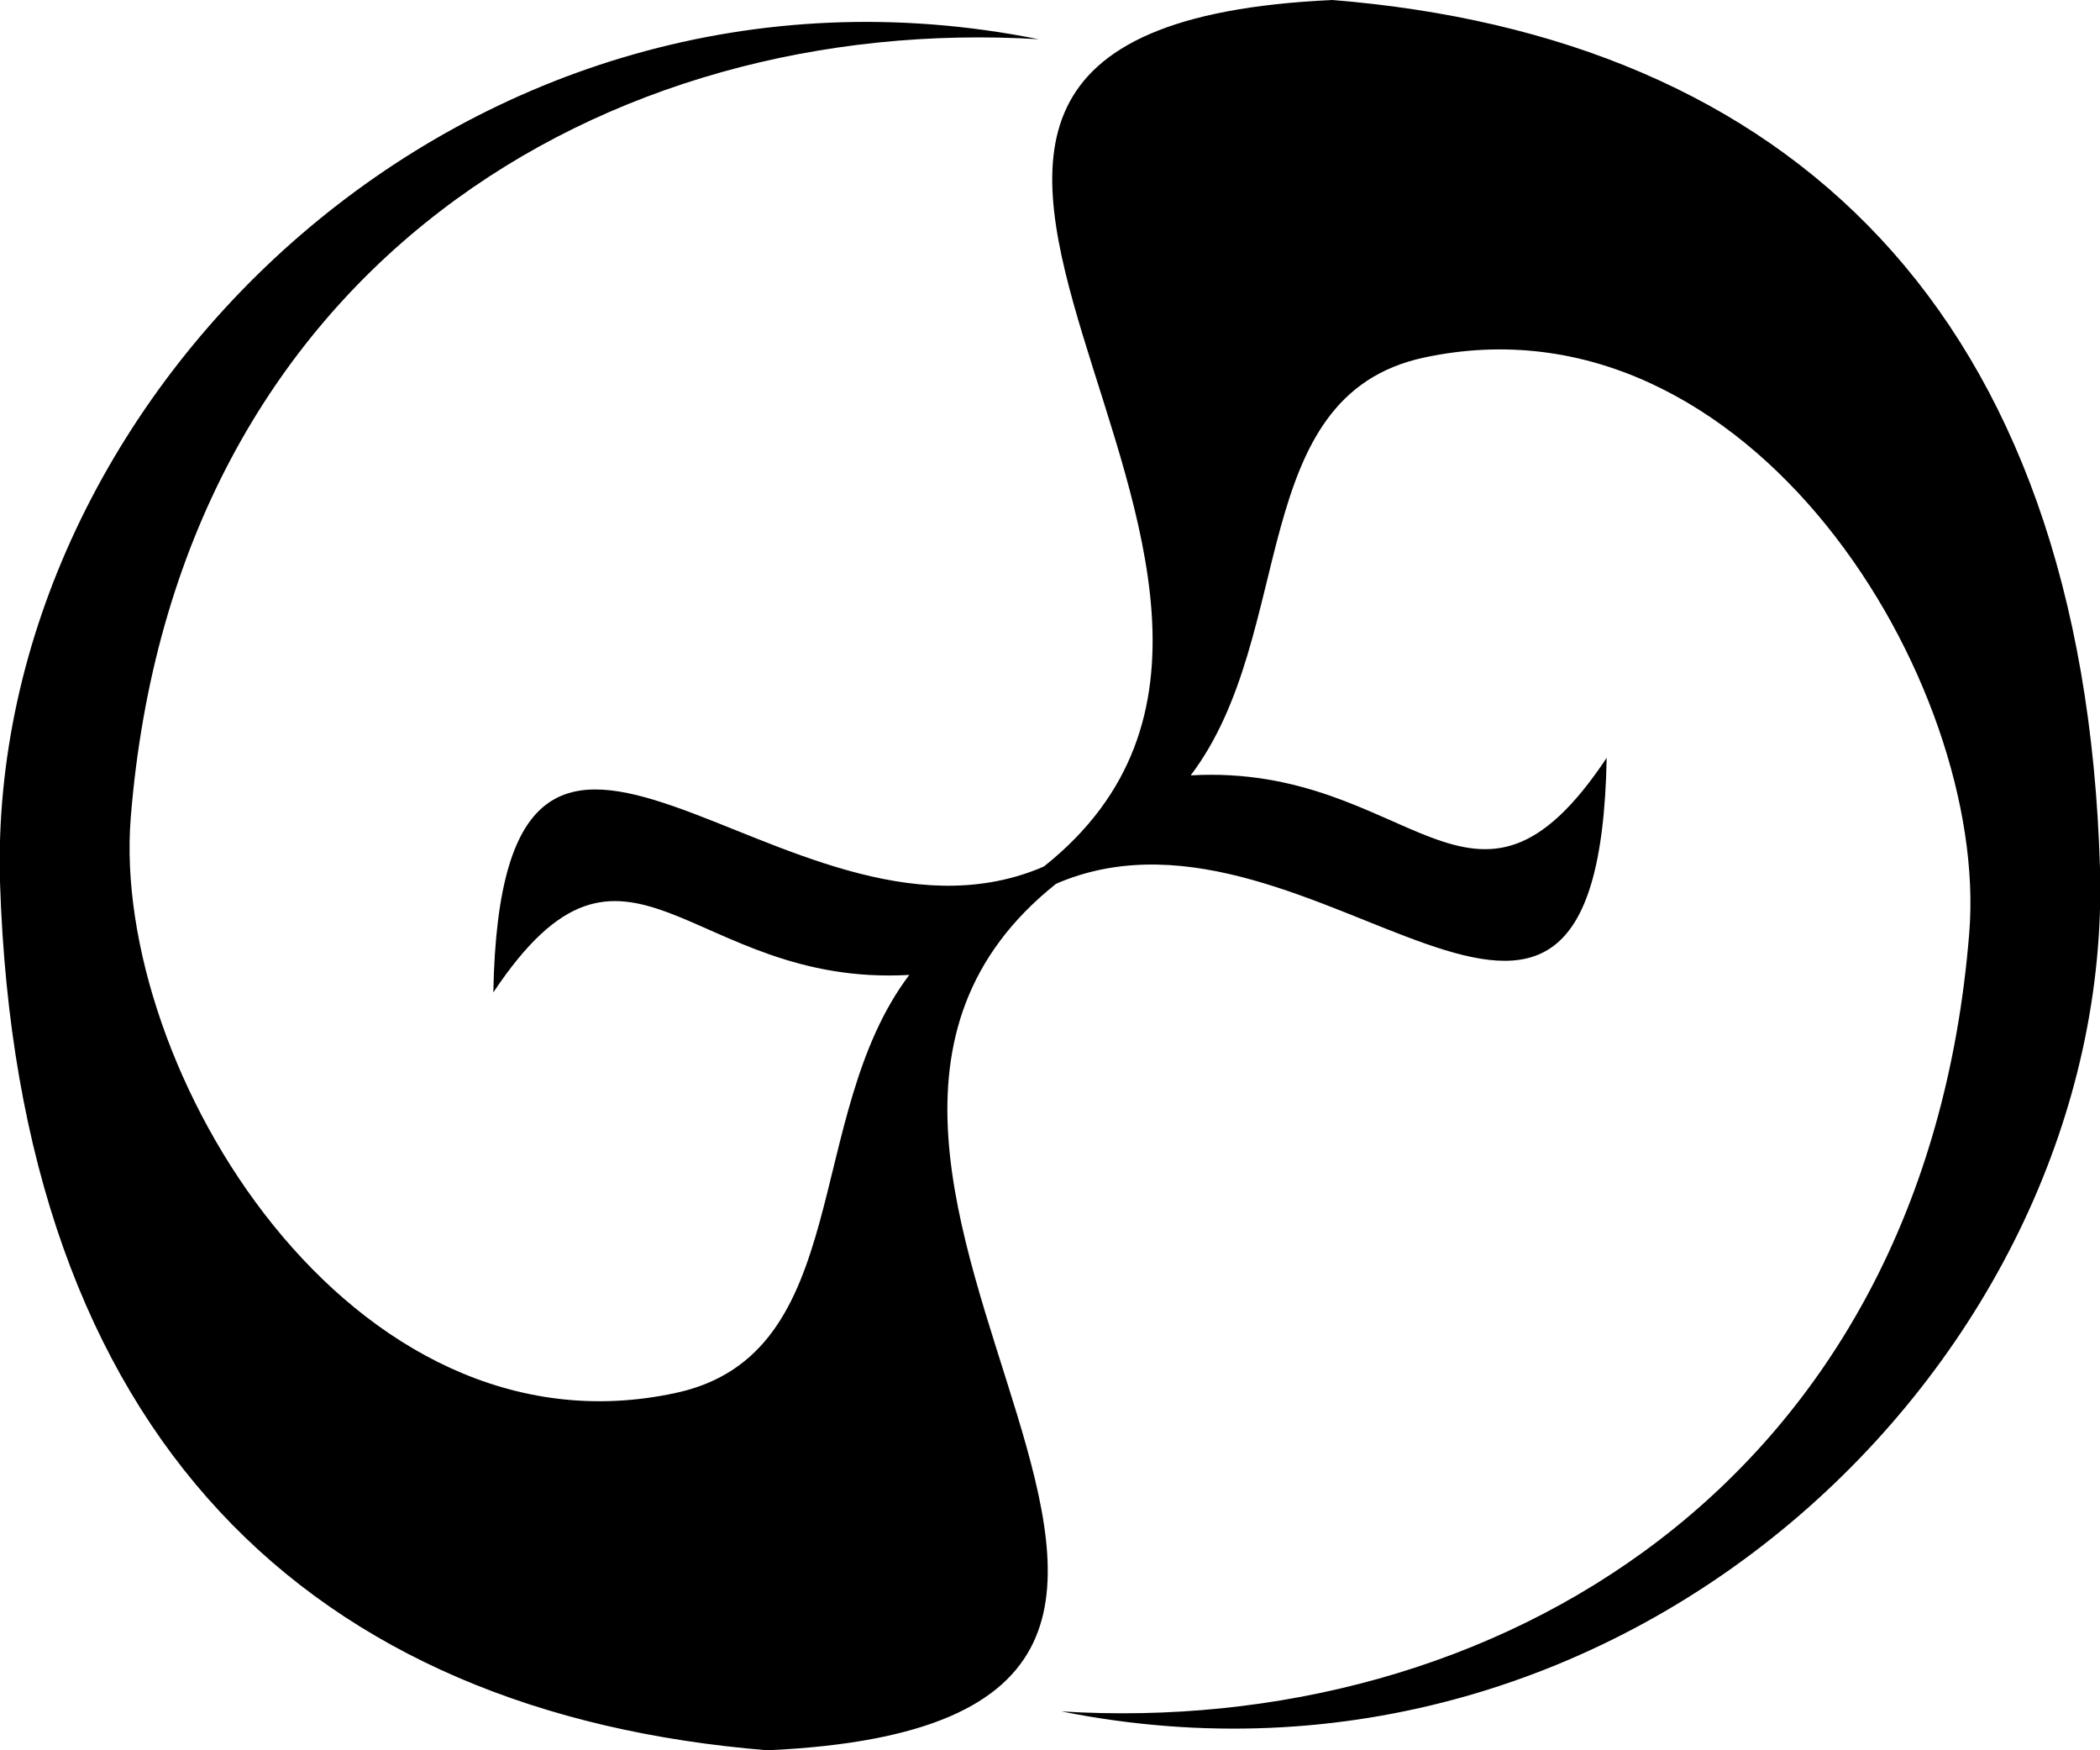 <svg id="Layer_1" data-name="Layer 1" xmlns="http://www.w3.org/2000/svg" viewBox="0 0 120 100"><defs><style>.cls-1{fill-rule:evenodd;}</style></defs><path class="cls-1" d="M76.14,0C39.37,1.68,80.39,33,59.66,49.5h0l-.3.13C44.83,55.5,28.66,31.91,28.19,56.7c7.67-11.51,11.16-.28,23.77-1-6.12,8.09-3.12,21.67-13.33,23.88C20,83.63,6.33,61,7.47,46.73,10,15.13,34.76.76,59.35,2.24,26.8-4.28-.79,22.55,0,50.38,1,82.29,17.88,97.9,43.86,100c36.77-1.68-4.25-33,16.48-49.5h0l.3-.13C75.17,44.5,91.34,68.09,91.81,43.3c-7.67,11.51-11.16.28-23.77,1,6.12-8.09,3.12-21.67,13.33-23.87,18.65-4,32.3,18.63,31.16,32.86-2.53,31.61-27.29,46-51.88,44.49C93.2,104.28,120.79,77.45,120,49.62,119.06,17.71,102.12,2.1,76.14,0Z"/></svg>
